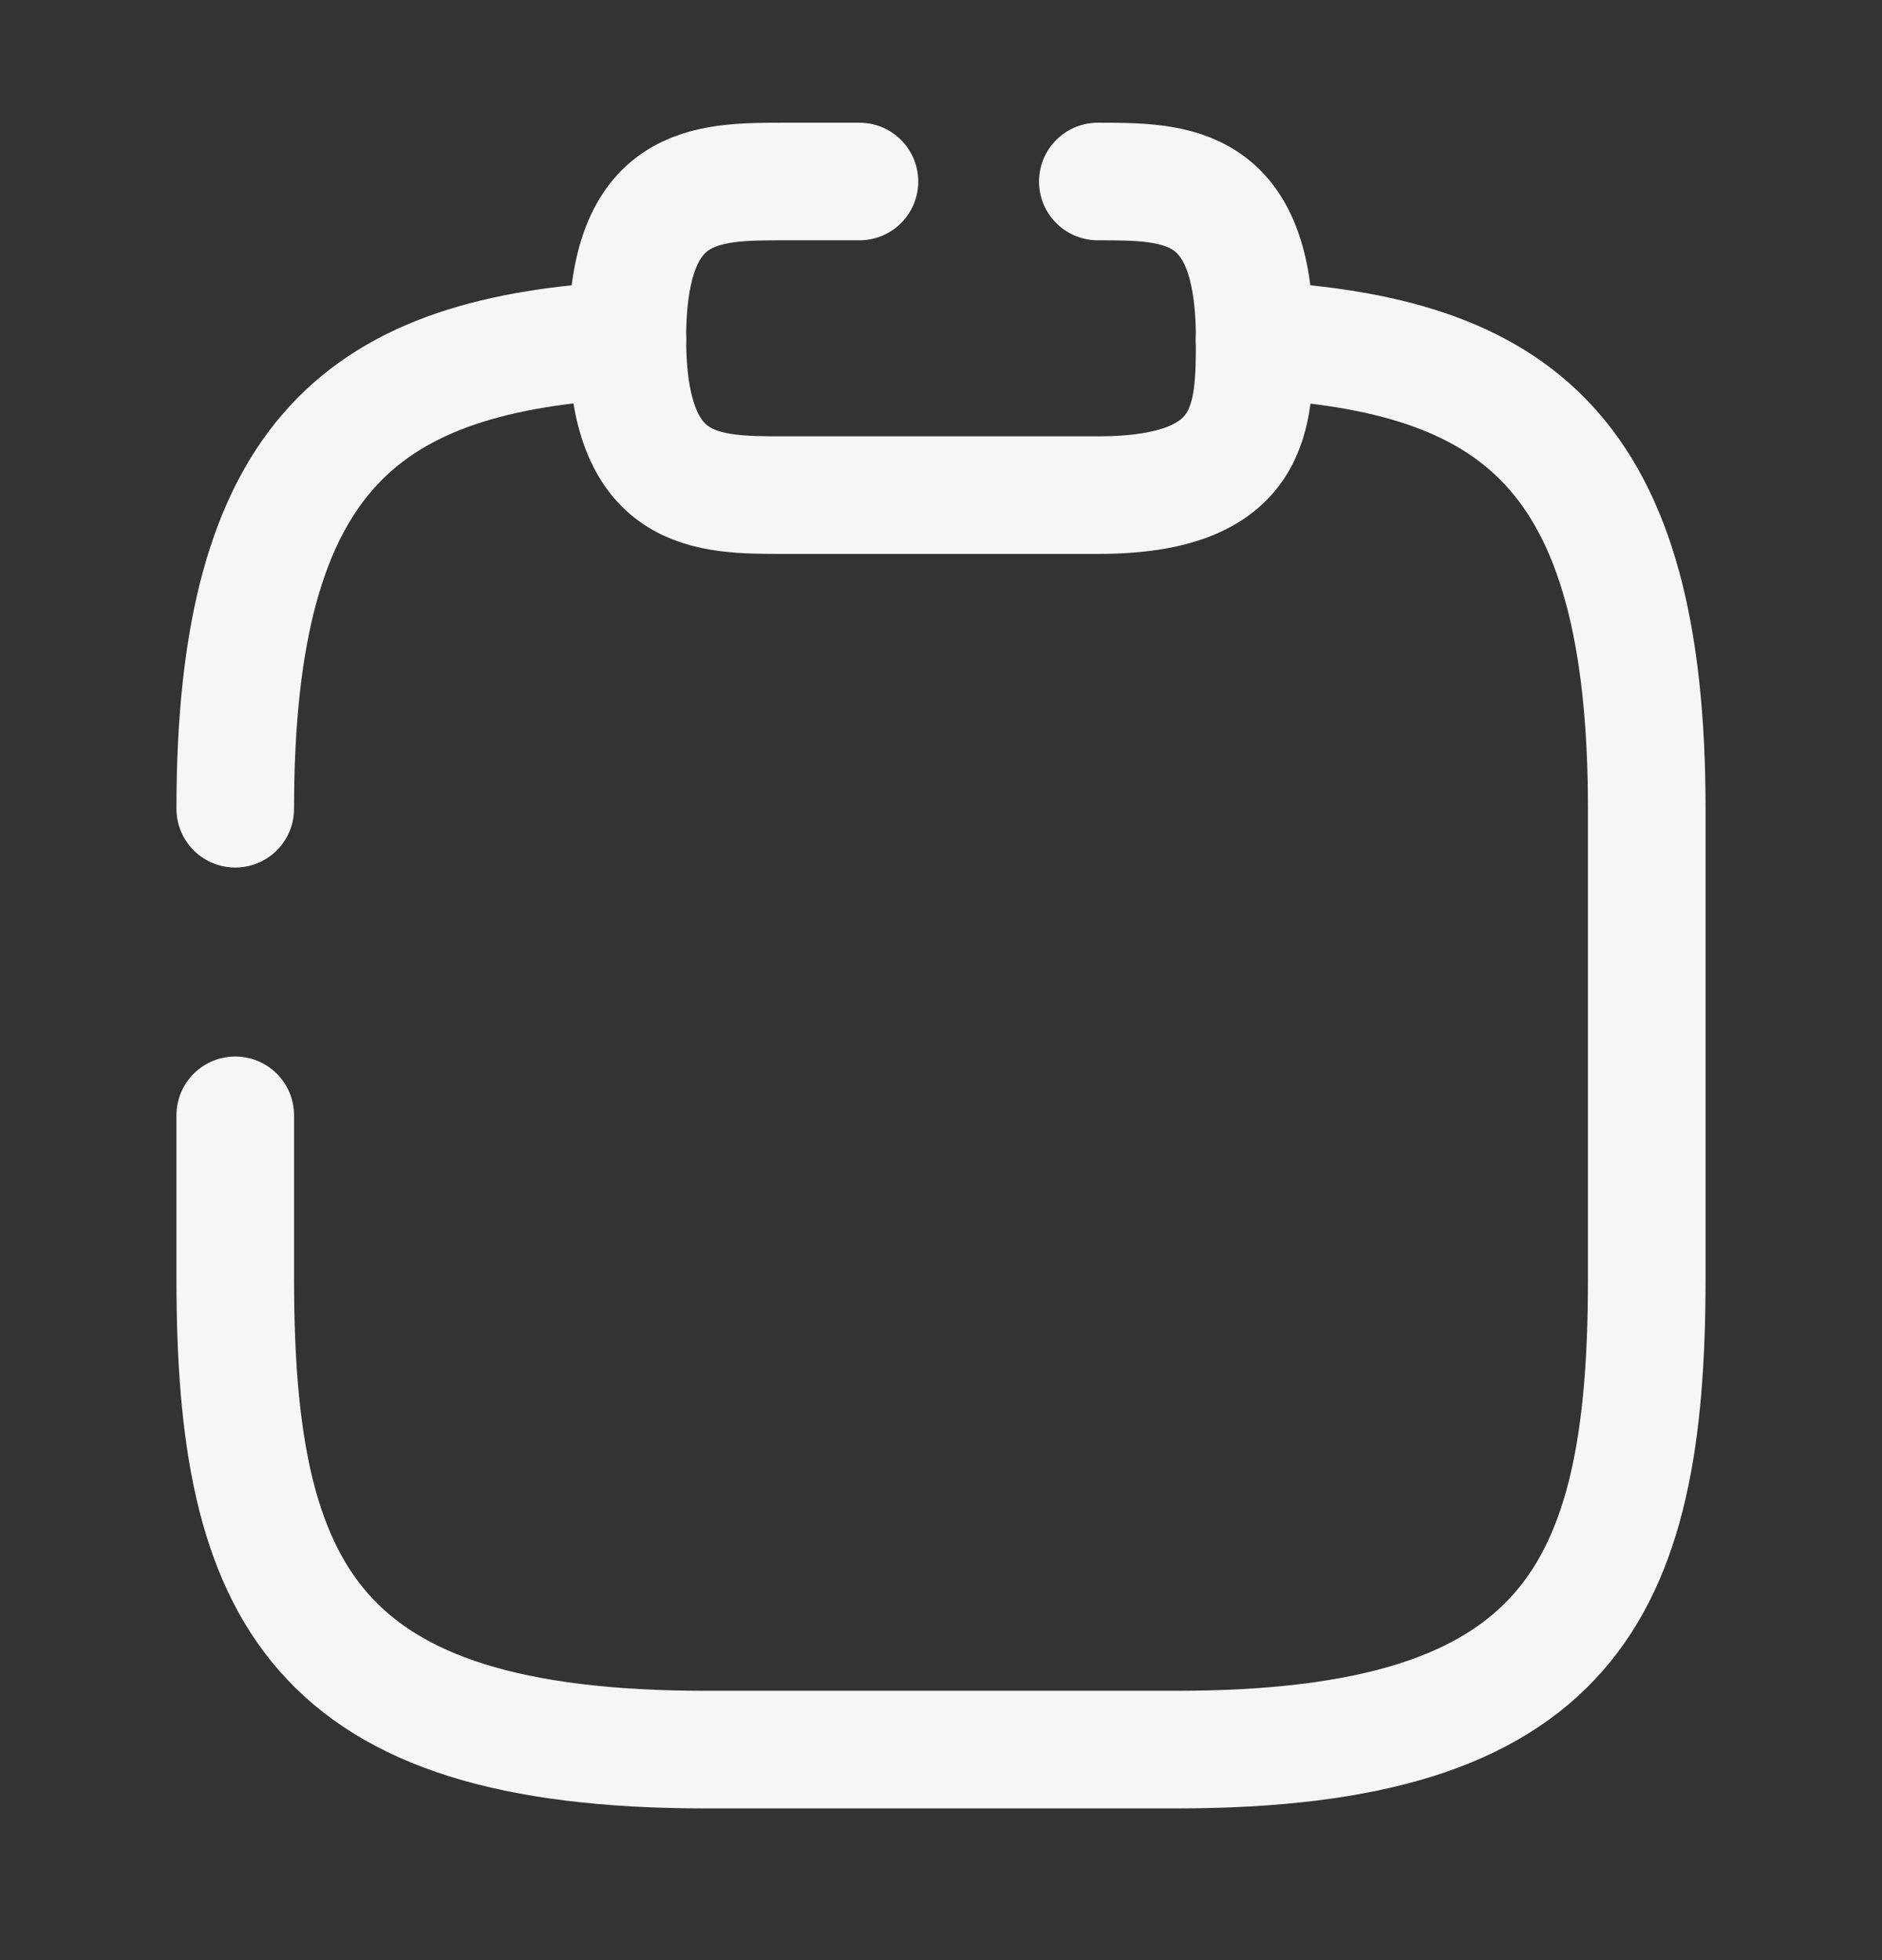 <svg width="24" height="25" viewBox="0 0 24 25" fill="none" xmlns="http://www.w3.org/2000/svg">
<rect x="0" y="0" width="24" height="25" fill="#333333" stroke="none"/>
<path d="M10.96 2.315H10C9 2.315 8 2.315 8 4.315C8 6.315 9 6.315 10 6.315H14C16 6.315 16 5.315 16 4.315C16 2.315 15 2.315 14 2.315" stroke="#F6F6F6" stroke-width="1.5" stroke-miterlimit="10" stroke-linecap="round" stroke-linejoin="round"/>
<path d="M3 10.315C3 5.755 4.67 4.515 8 4.335" stroke="#F6F6F6" stroke-width="1.5" stroke-miterlimit="10" stroke-linecap="round" stroke-linejoin="round"/>
<path d="M16 4.335C19.33 4.515 21 5.745 21 10.315V16.315C21 20.315 20 22.315 15 22.315H9C4 22.315 3 20.315 3 16.315V14.225" stroke="#F6F6F6" stroke-width="1.5" stroke-miterlimit="10" stroke-linecap="round" stroke-linejoin="round"/>
</svg>
